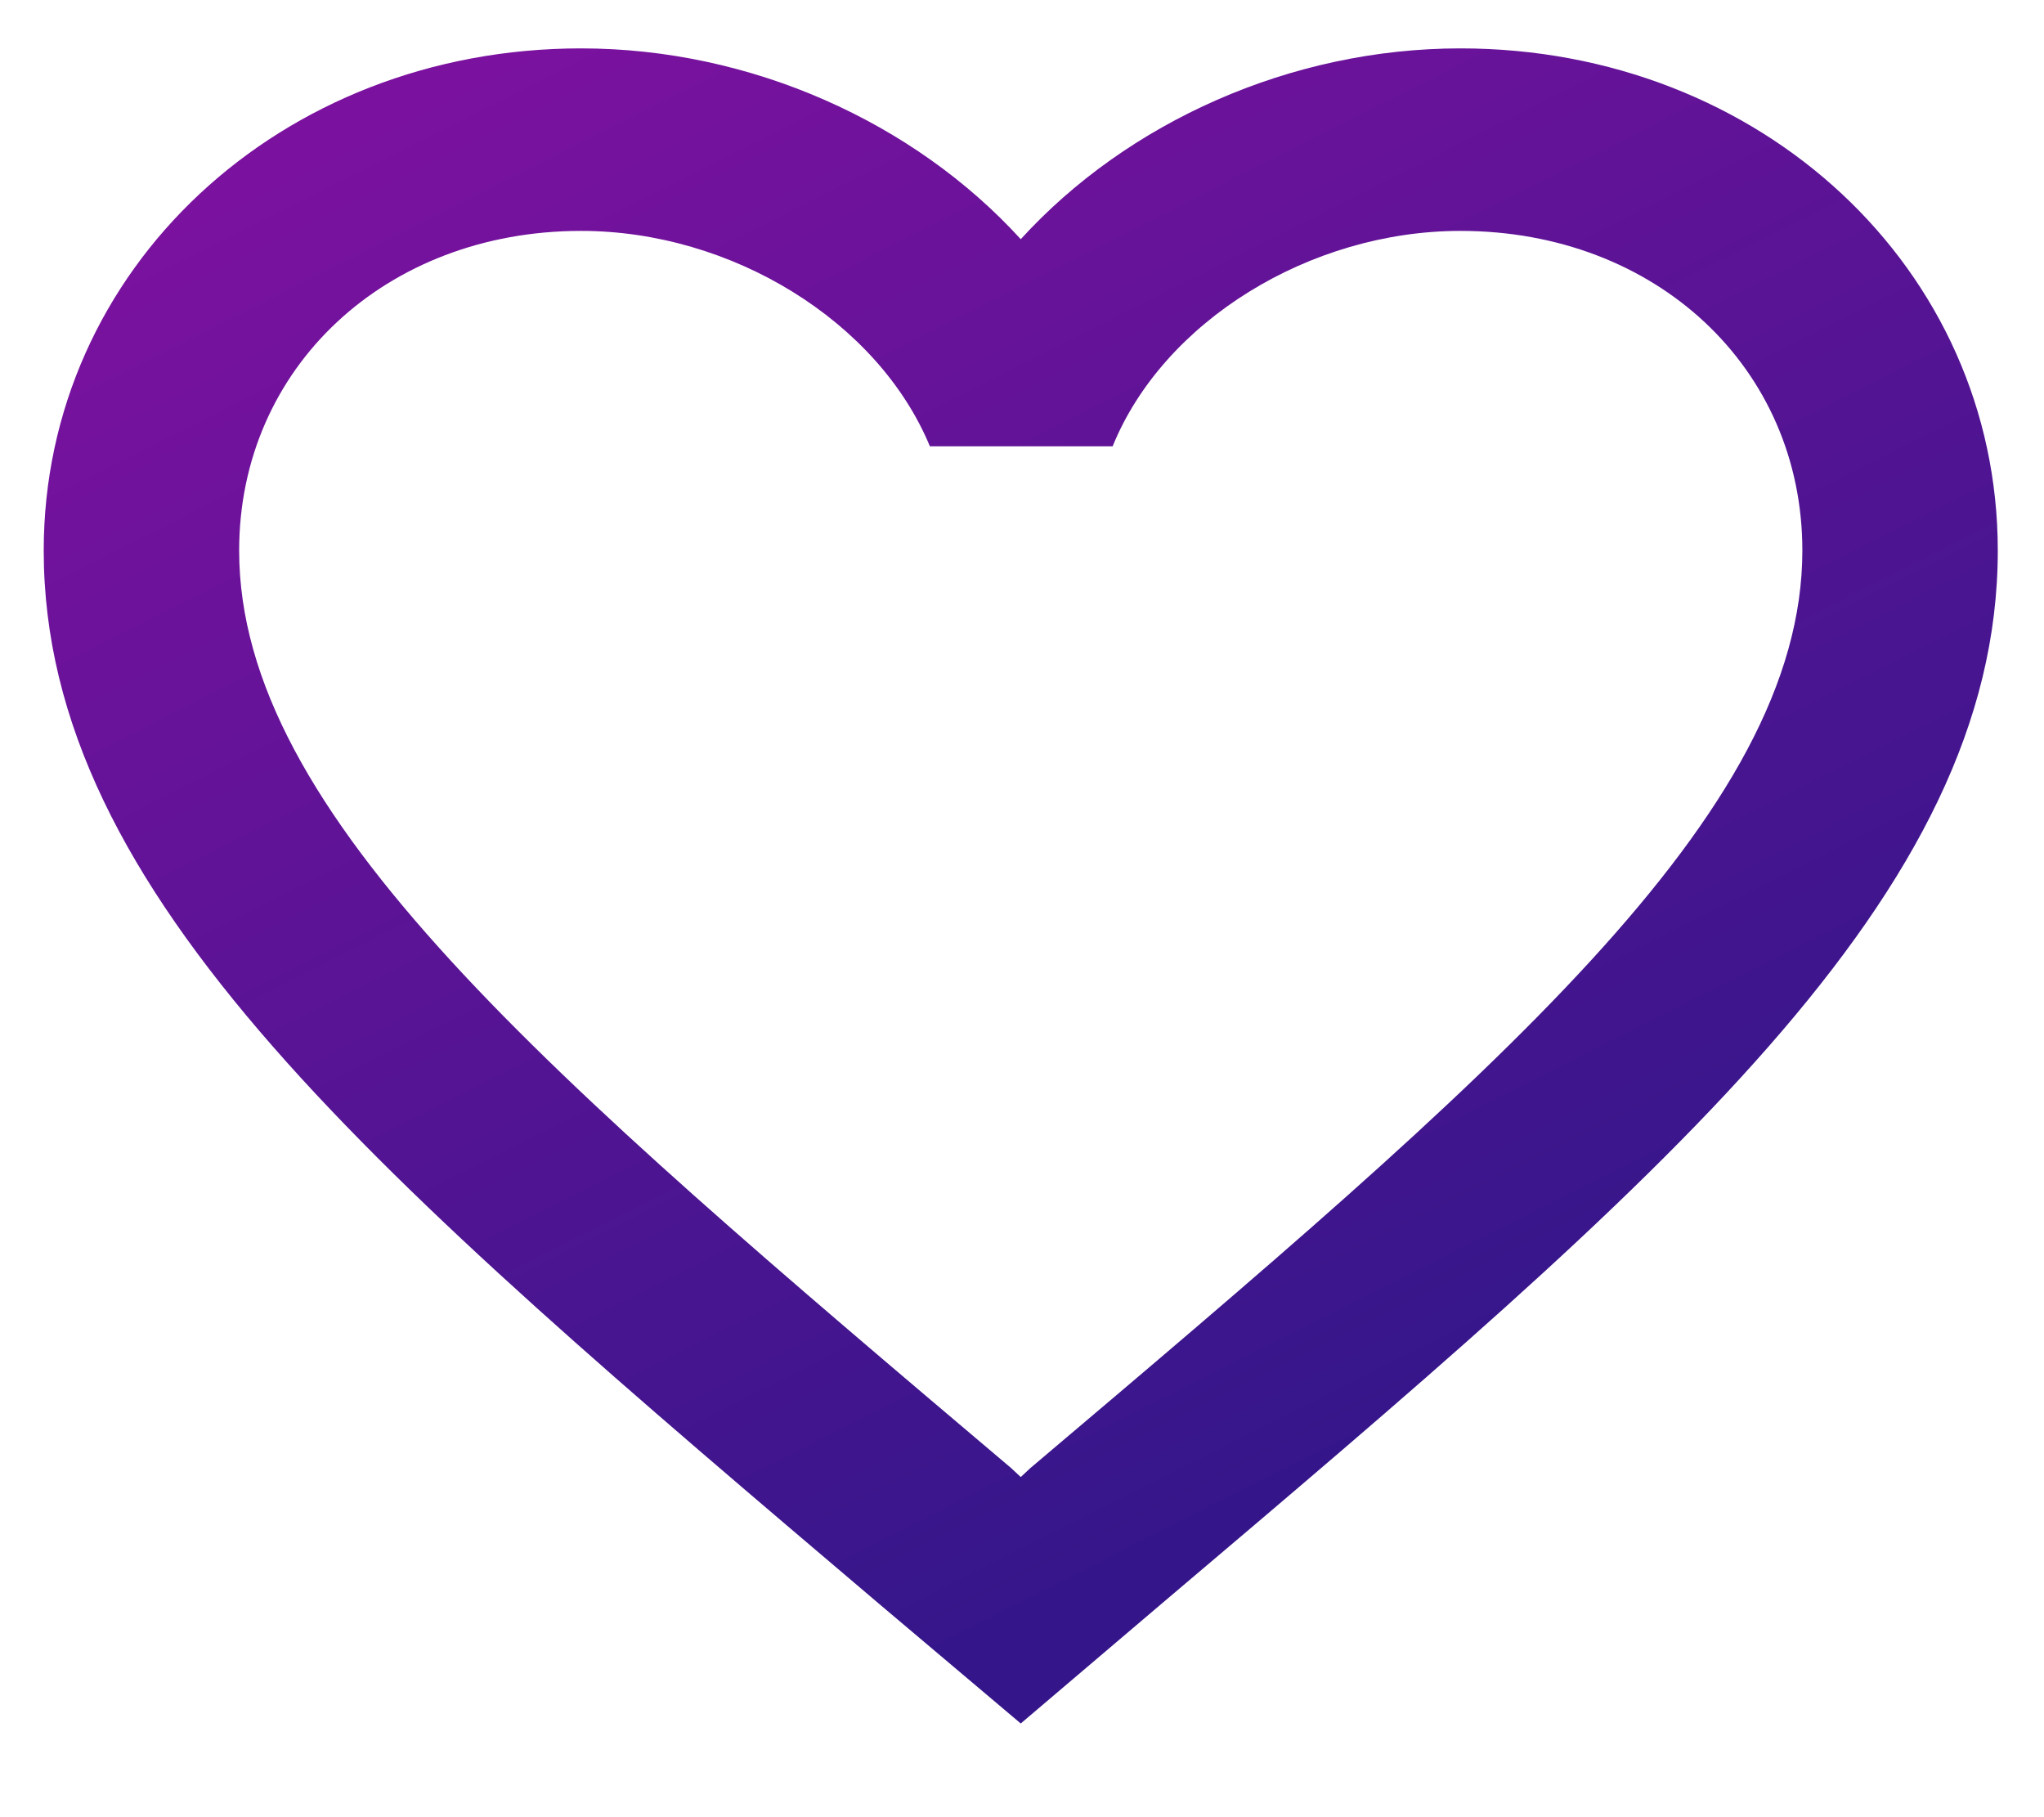 <svg width="18" height="16" viewBox="0 0 18 16" fill="none" xmlns="http://www.w3.org/2000/svg">
<path d="M12.861 0.426C11.364 0.426 9.927 1.077 8.989 2.106C8.051 1.077 6.614 0.426 5.117 0.426C2.467 0.426 0.385 2.371 0.385 4.847C0.385 7.885 3.311 10.361 7.742 14.122L8.989 15.175L10.237 14.114C14.668 10.361 17.593 7.885 17.593 4.847C17.593 2.371 15.511 0.426 12.861 0.426ZM9.075 12.925L8.989 13.005L8.903 12.925C4.808 9.46 2.106 7.17 2.106 4.847C2.106 3.239 3.397 2.033 5.117 2.033C6.442 2.033 7.733 2.829 8.189 3.93H9.798C10.245 2.829 11.536 2.033 12.861 2.033C14.582 2.033 15.872 3.239 15.872 4.847C15.872 7.17 13.171 9.46 9.075 12.925Z" fill="url(#paint0_linear)"/>
<defs>
<linearGradient id="paint0_linear" x1="3.607" y1="-28.959" x2="22.045" y2="7.64" gradientUnits="userSpaceOnUse">
<stop stop-color="#FB09C6"/>
<stop offset="1" stop-color="#35168A"/>
</linearGradient>
</defs>
</svg>
